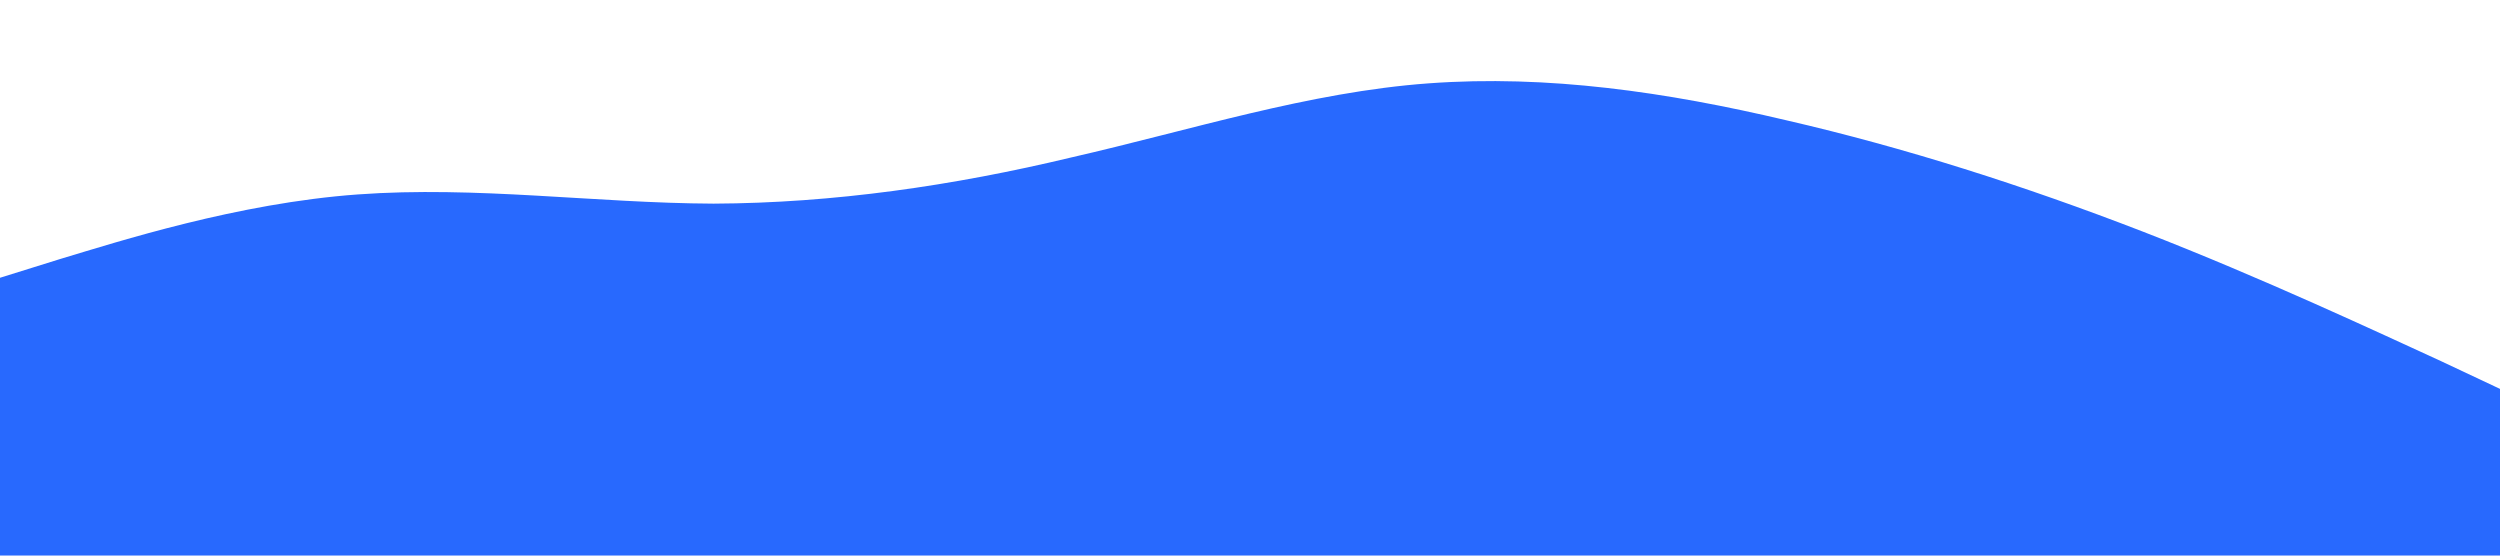 <?xml version="1.0" standalone="no"?><svg xmlns="http://www.w3.org/2000/svg" viewBox="0 0 1440 320"><path fill="#2869FE" fill-opacity="1" d="M0,160L34.3,149.3C68.6,139,137,117,206,112C274.3,107,343,117,411,117.3C480,117,549,107,617,90.7C685.7,75,754,53,823,48C891.4,43,960,53,1029,69.3C1097.1,85,1166,107,1234,133.3C1302.9,160,1371,192,1406,208L1440,224L1440,320L1405.7,320C1371.4,320,1303,320,1234,320C1165.7,320,1097,320,1029,320C960,320,891,320,823,320C754.3,320,686,320,617,320C548.6,320,480,320,411,320C342.9,320,274,320,206,320C137.1,320,69,320,34,320L0,320Z"></path></svg>
